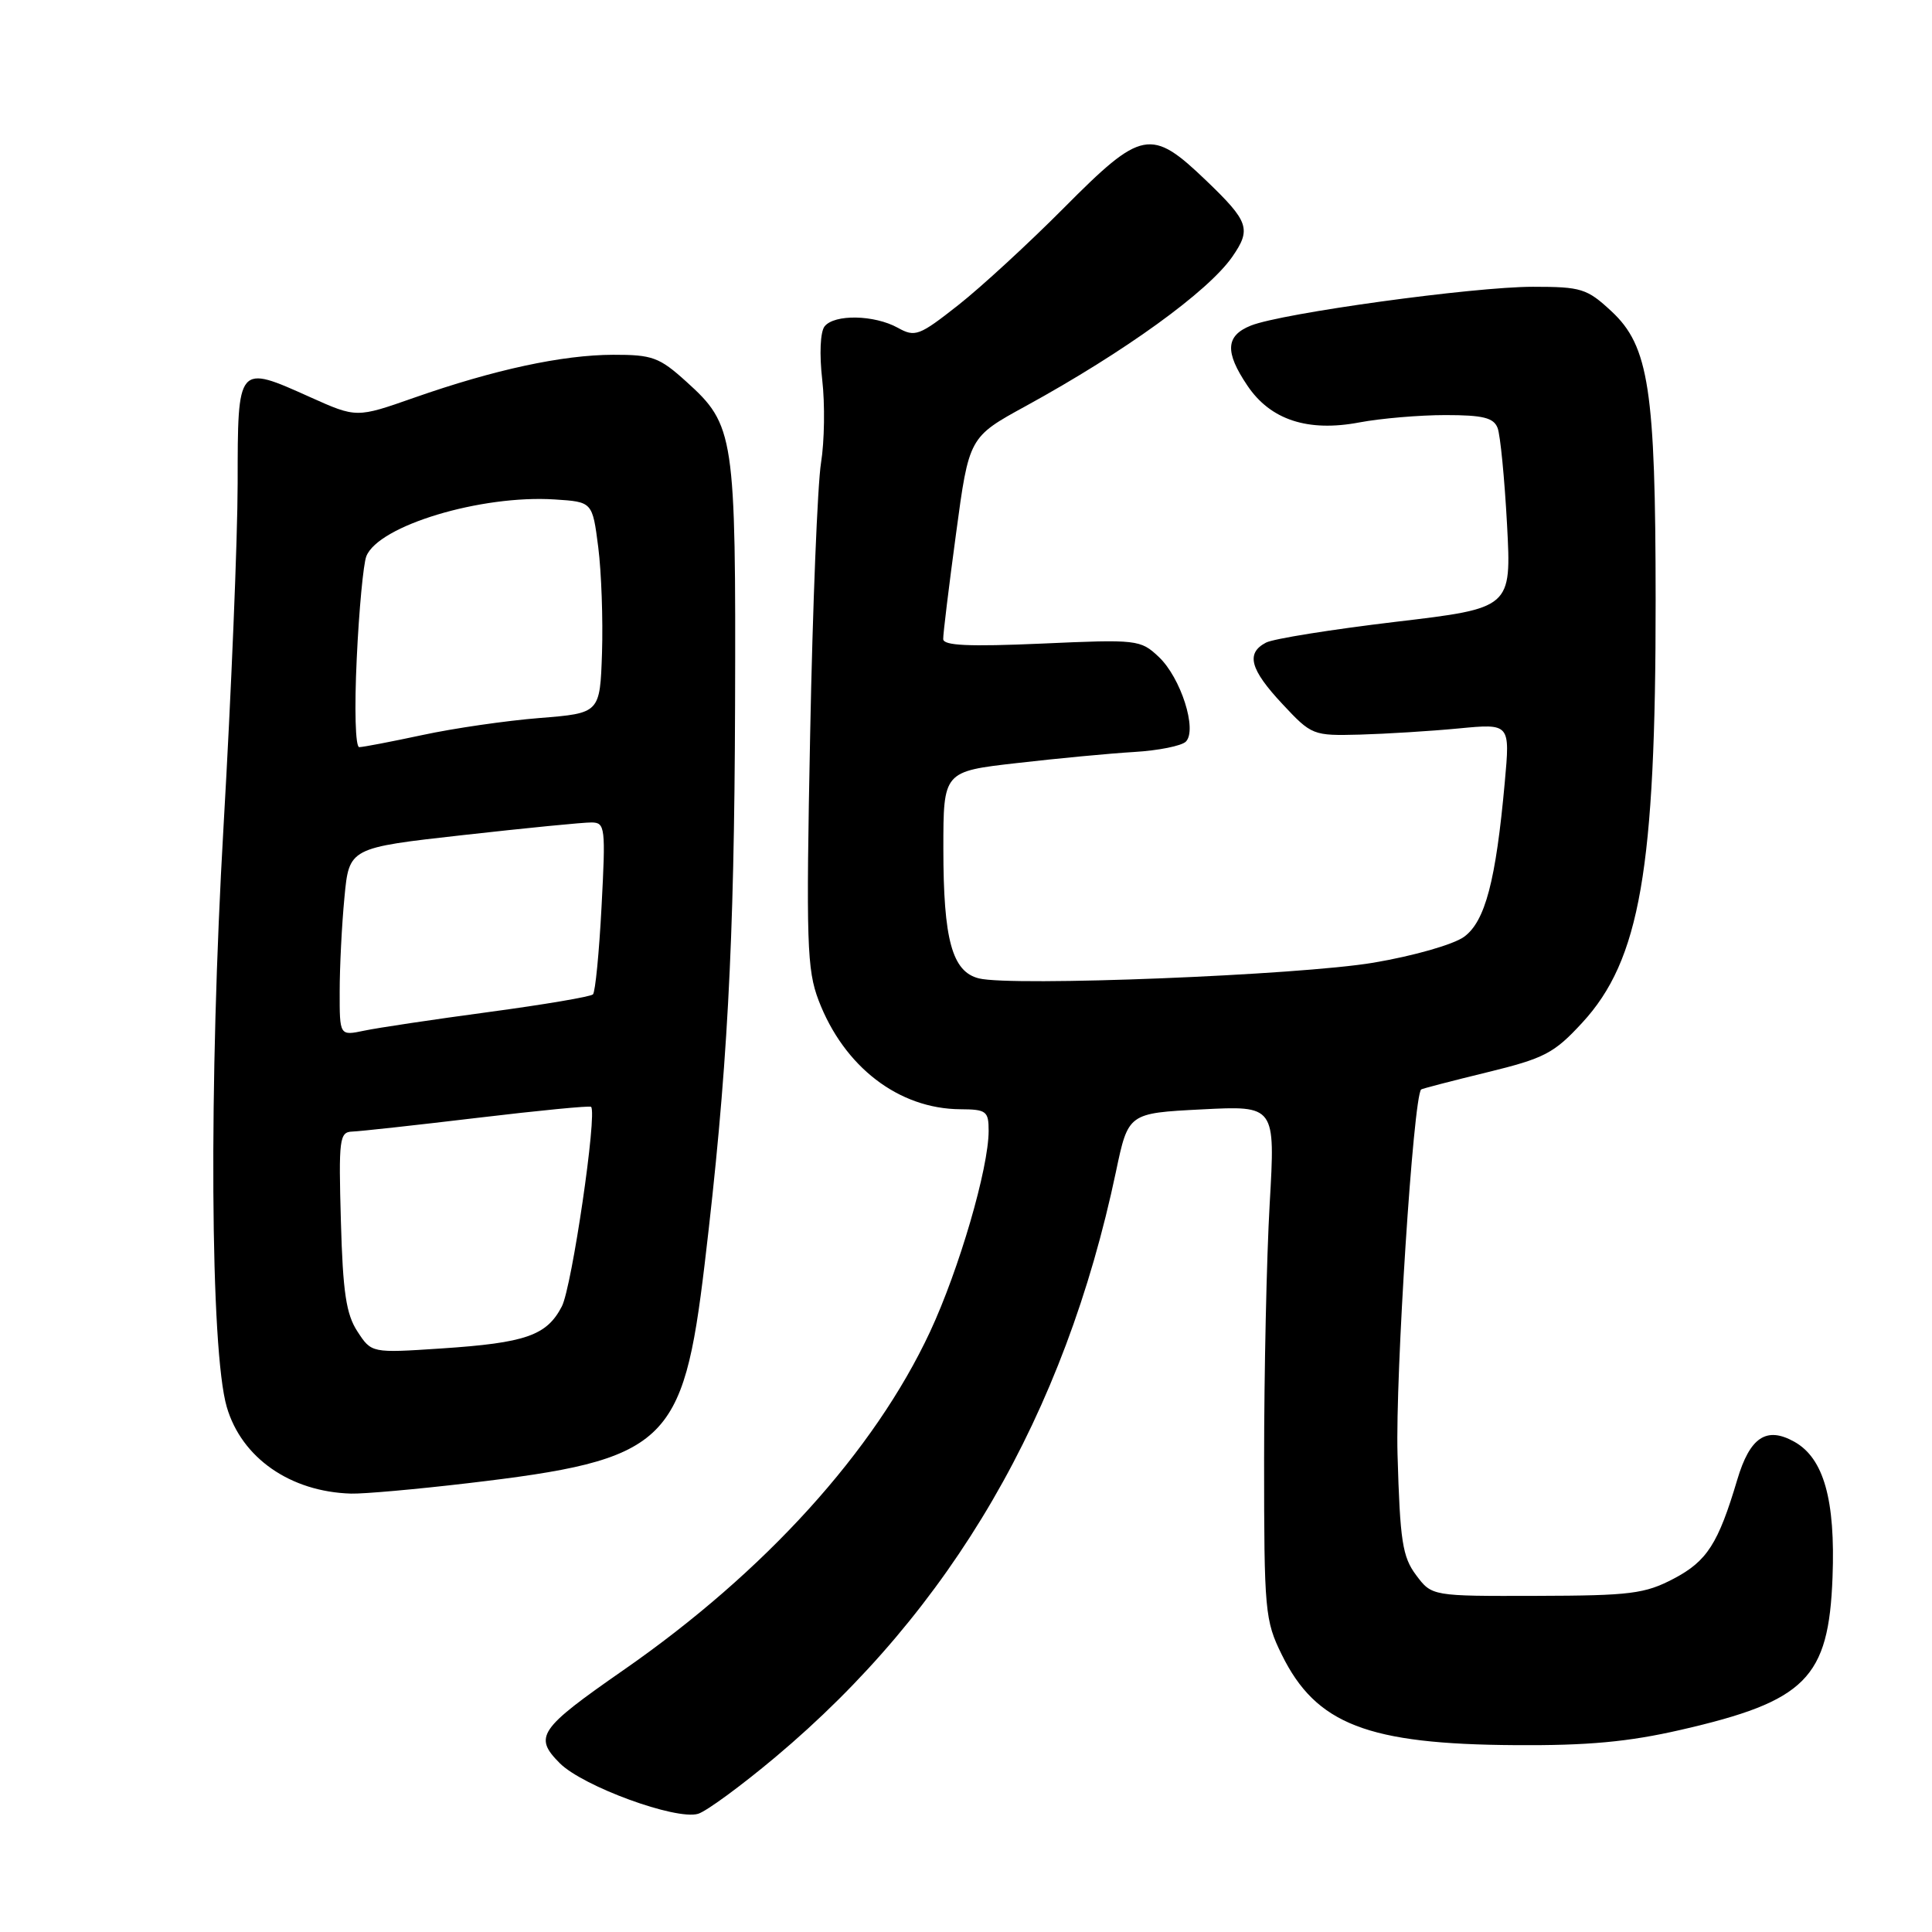 <?xml version="1.0" encoding="UTF-8" standalone="no"?>
<!DOCTYPE svg PUBLIC "-//W3C//DTD SVG 1.1//EN" "http://www.w3.org/Graphics/SVG/1.1/DTD/svg11.dtd" >
<svg xmlns="http://www.w3.org/2000/svg" xmlns:xlink="http://www.w3.org/1999/xlink" version="1.1" viewBox="0 0 256 256">
 <g >
 <path fill="currentColor"
d=" M 102.74 232.83 C 126.10 213.23 141.08 187.48 147.87 155.25 C 149.50 147.50 149.50 147.50 159.24 147.00 C 168.99 146.50 168.99 146.50 168.24 159.50 C 167.83 166.65 167.50 181.95 167.50 193.50 C 167.50 213.49 167.61 214.73 169.84 219.25 C 174.38 228.48 181.20 231.12 200.79 231.24 C 210.36 231.31 215.77 230.81 222.69 229.22 C 239.31 225.41 242.31 222.39 242.82 209.00 C 243.21 198.74 241.66 193.22 237.76 191.04 C 234.06 188.97 231.87 190.43 230.19 196.09 C 227.67 204.55 226.19 206.86 221.78 209.18 C 217.95 211.19 216.04 211.43 203.62 211.46 C 189.73 211.50 189.73 211.50 187.64 208.71 C 185.83 206.29 185.51 204.21 185.18 192.71 C 184.88 182.32 187.27 145.38 188.31 144.36 C 188.41 144.26 192.32 143.24 197.00 142.10 C 204.66 140.23 205.91 139.58 209.65 135.52 C 217.30 127.23 219.40 115.19 219.38 79.50 C 219.37 51.64 218.49 45.86 213.53 41.25 C 210.28 38.23 209.53 38.00 203.11 38.00 C 195.24 38.00 169.89 41.49 165.75 43.14 C 162.40 44.48 162.27 46.63 165.29 51.10 C 168.34 55.64 173.30 57.27 180.14 55.97 C 182.96 55.44 188.09 55.00 191.53 55.00 C 196.50 55.00 197.92 55.35 198.44 56.71 C 198.80 57.64 199.36 63.40 199.69 69.50 C 200.28 80.58 200.28 80.58 184.89 82.40 C 176.43 83.41 168.71 84.64 167.75 85.15 C 165.06 86.56 165.63 88.69 169.93 93.29 C 173.80 97.43 173.97 97.50 180.18 97.34 C 183.66 97.24 189.56 96.88 193.30 96.52 C 200.10 95.87 200.10 95.87 199.39 103.66 C 198.21 116.73 196.79 122.09 194.00 124.13 C 192.60 125.15 187.33 126.66 182.00 127.56 C 172.14 129.22 134.08 130.74 129.70 129.64 C 126.16 128.75 125.00 124.51 125.00 112.46 C 125.00 102.22 125.00 102.22 134.75 101.11 C 140.11 100.49 147.11 99.83 150.30 99.64 C 153.50 99.45 156.57 98.83 157.13 98.27 C 158.68 96.72 156.46 89.78 153.53 87.03 C 151.12 84.76 150.68 84.71 138.02 85.28 C 128.38 85.70 124.99 85.55 124.98 84.68 C 124.96 84.03 125.73 77.74 126.68 70.71 C 128.40 57.92 128.40 57.92 135.95 53.79 C 149.04 46.61 160.07 38.64 163.28 34.03 C 165.83 30.36 165.49 29.36 159.84 23.94 C 152.51 16.91 151.31 17.14 140.98 27.54 C 136.32 32.23 130.01 38.04 126.96 40.44 C 121.80 44.50 121.26 44.71 118.96 43.43 C 115.85 41.71 110.55 41.61 109.26 43.25 C 108.69 43.98 108.56 46.92 108.95 50.33 C 109.32 53.53 109.25 58.48 108.79 61.33 C 108.33 64.17 107.68 80.35 107.35 97.27 C 106.80 124.93 106.92 128.49 108.47 132.56 C 111.83 141.36 119.08 146.93 127.25 146.98 C 130.70 147.00 131.00 147.23 131.00 149.84 C 131.00 154.80 127.08 168.22 123.23 176.48 C 115.84 192.30 101.37 208.27 82.59 221.31 C 71.39 229.10 70.68 230.13 74.18 233.64 C 77.26 236.71 89.56 241.21 92.50 240.34 C 93.60 240.01 98.21 236.63 102.74 232.83 Z  M 62.01 196.53 C 88.35 193.43 90.51 191.43 93.37 167.50 C 96.37 142.32 97.30 125.18 97.40 93.50 C 97.51 57.59 97.32 56.33 90.94 50.57 C 87.37 47.34 86.44 47.00 81.25 47.01 C 74.51 47.03 65.51 48.97 54.87 52.70 C 47.24 55.38 47.24 55.38 41.09 52.62 C 31.45 48.29 31.50 48.23 31.49 64.02 C 31.48 71.43 30.64 91.90 29.62 109.50 C 27.65 143.51 27.85 178.92 30.05 186.44 C 32.02 193.18 38.46 197.67 46.51 197.91 C 48.16 197.96 55.13 197.34 62.01 196.53 Z  M 47.37 176.44 C 45.87 174.16 45.43 171.24 45.17 161.80 C 44.86 150.92 44.98 150.00 46.67 149.94 C 47.67 149.91 55.14 149.09 63.26 148.12 C 71.38 147.15 78.16 146.49 78.32 146.66 C 79.16 147.49 75.78 170.52 74.45 173.10 C 72.45 176.97 69.66 177.94 58.45 178.68 C 49.23 179.29 49.23 179.29 47.37 176.44 Z  M 45.01 131.38 C 45.01 128.14 45.29 122.54 45.64 118.92 C 46.26 112.34 46.26 112.34 61.38 110.65 C 69.70 109.72 77.35 108.96 78.40 108.98 C 80.19 109.00 80.26 109.66 79.71 120.10 C 79.39 126.21 78.88 131.46 78.57 131.76 C 78.27 132.07 72.05 133.12 64.76 134.10 C 57.47 135.08 50.04 136.19 48.25 136.57 C 45.00 137.25 45.00 137.25 45.01 131.38 Z  M 47.27 87.25 C 47.57 80.79 48.15 74.69 48.54 73.71 C 50.14 69.65 63.75 65.55 73.50 66.18 C 78.50 66.50 78.50 66.50 79.27 72.50 C 79.69 75.80 79.91 82.10 79.77 86.50 C 79.50 94.50 79.50 94.50 71.50 95.14 C 67.10 95.49 60.12 96.50 56.00 97.39 C 51.88 98.27 48.10 99.00 47.60 99.00 C 47.09 99.00 46.95 93.94 47.27 87.25 Z "/>
</g>
</svg>